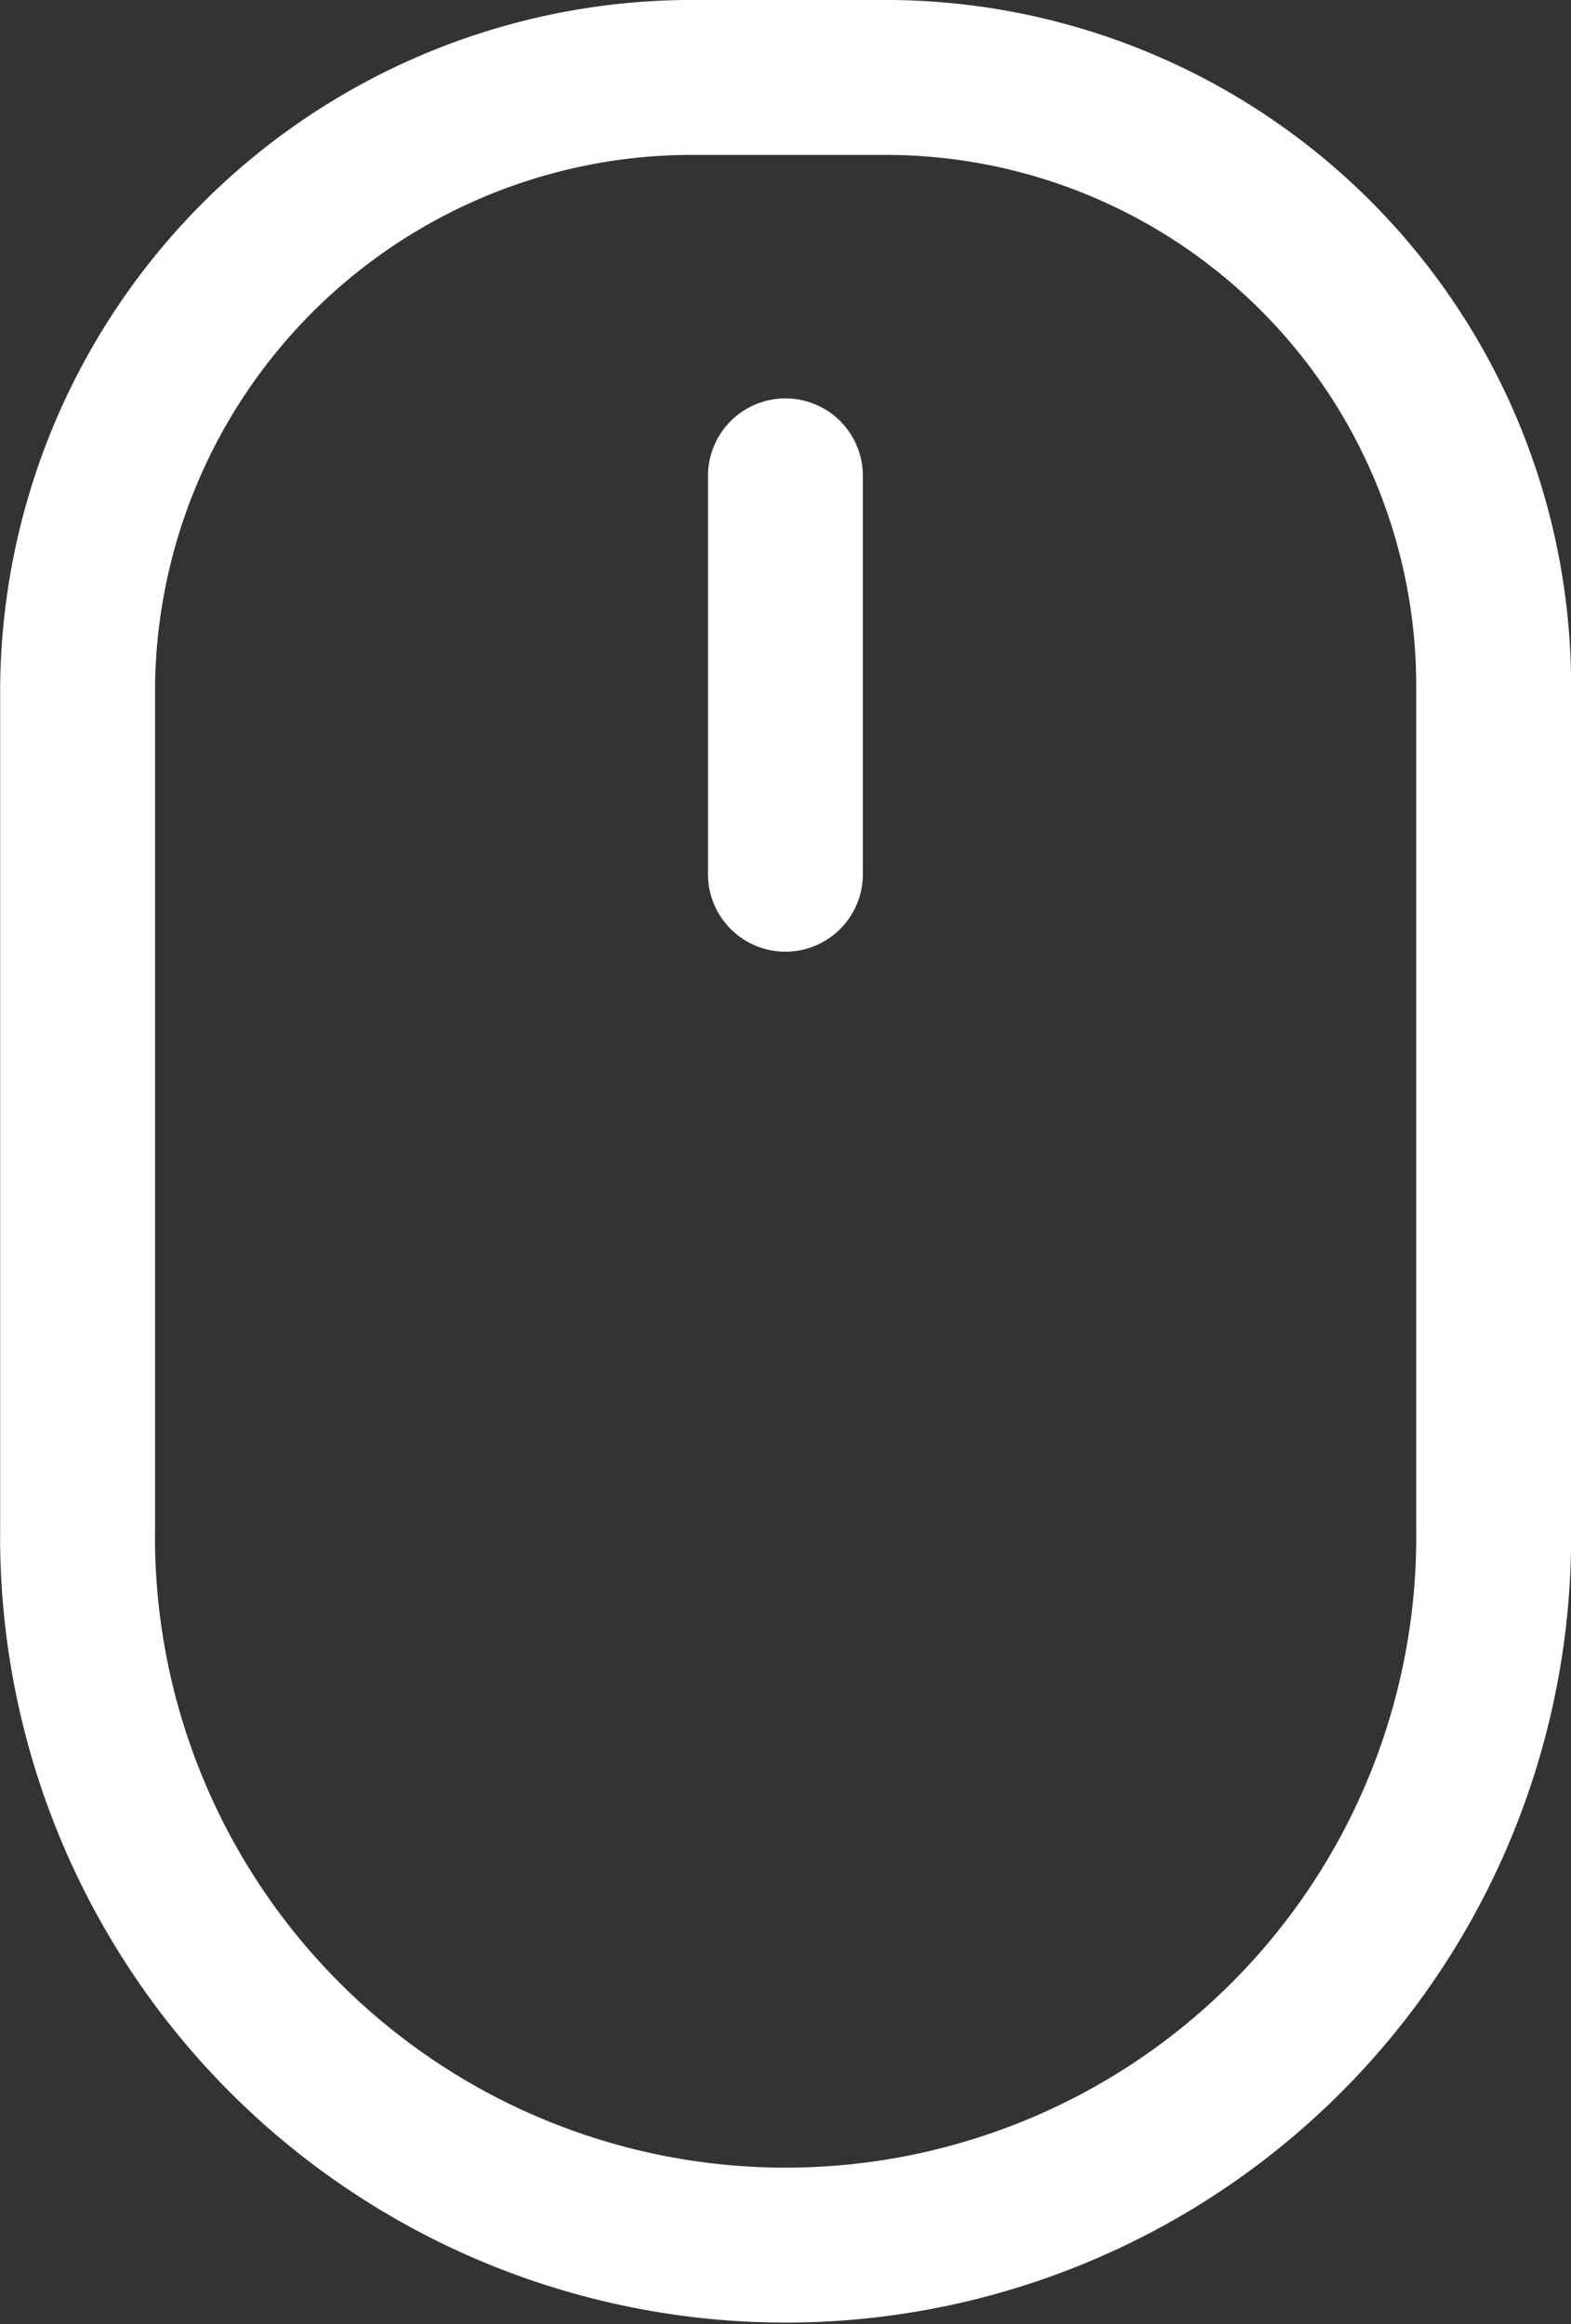 <svg xmlns="http://www.w3.org/2000/svg" width="20.288" height="30.002" viewBox="0 0 20.288 30.002">
  <rect x="0" y="0" width="20.288" height="30.002" fill="#333333" stroke="none"/>
  <g id="Group_1163" data-name="Group 1163" transform="translate(-18.5 -9.5)">
    <path id="Path_720" data-name="Path 720" d="M27.346,10.5H30a7.852,7.852,0,0,1,7.789,7.886V29.244a9.144,9.144,0,1,1-18.287,0V18.386A7.938,7.938,0,0,1,27.346,10.5Z" transform="translate(0)" fill="none" stroke="#fff" stroke-linecap="round" stroke-linejoin="round" stroke-width="2"/>
    <path id="Path_721" data-name="Path 721" d="M35.5,19.5v5.143" transform="translate(-6.857 -3.857)" fill="none" stroke="#fff" stroke-linecap="round" stroke-linejoin="round" stroke-width="2"/>
  </g>
</svg>
